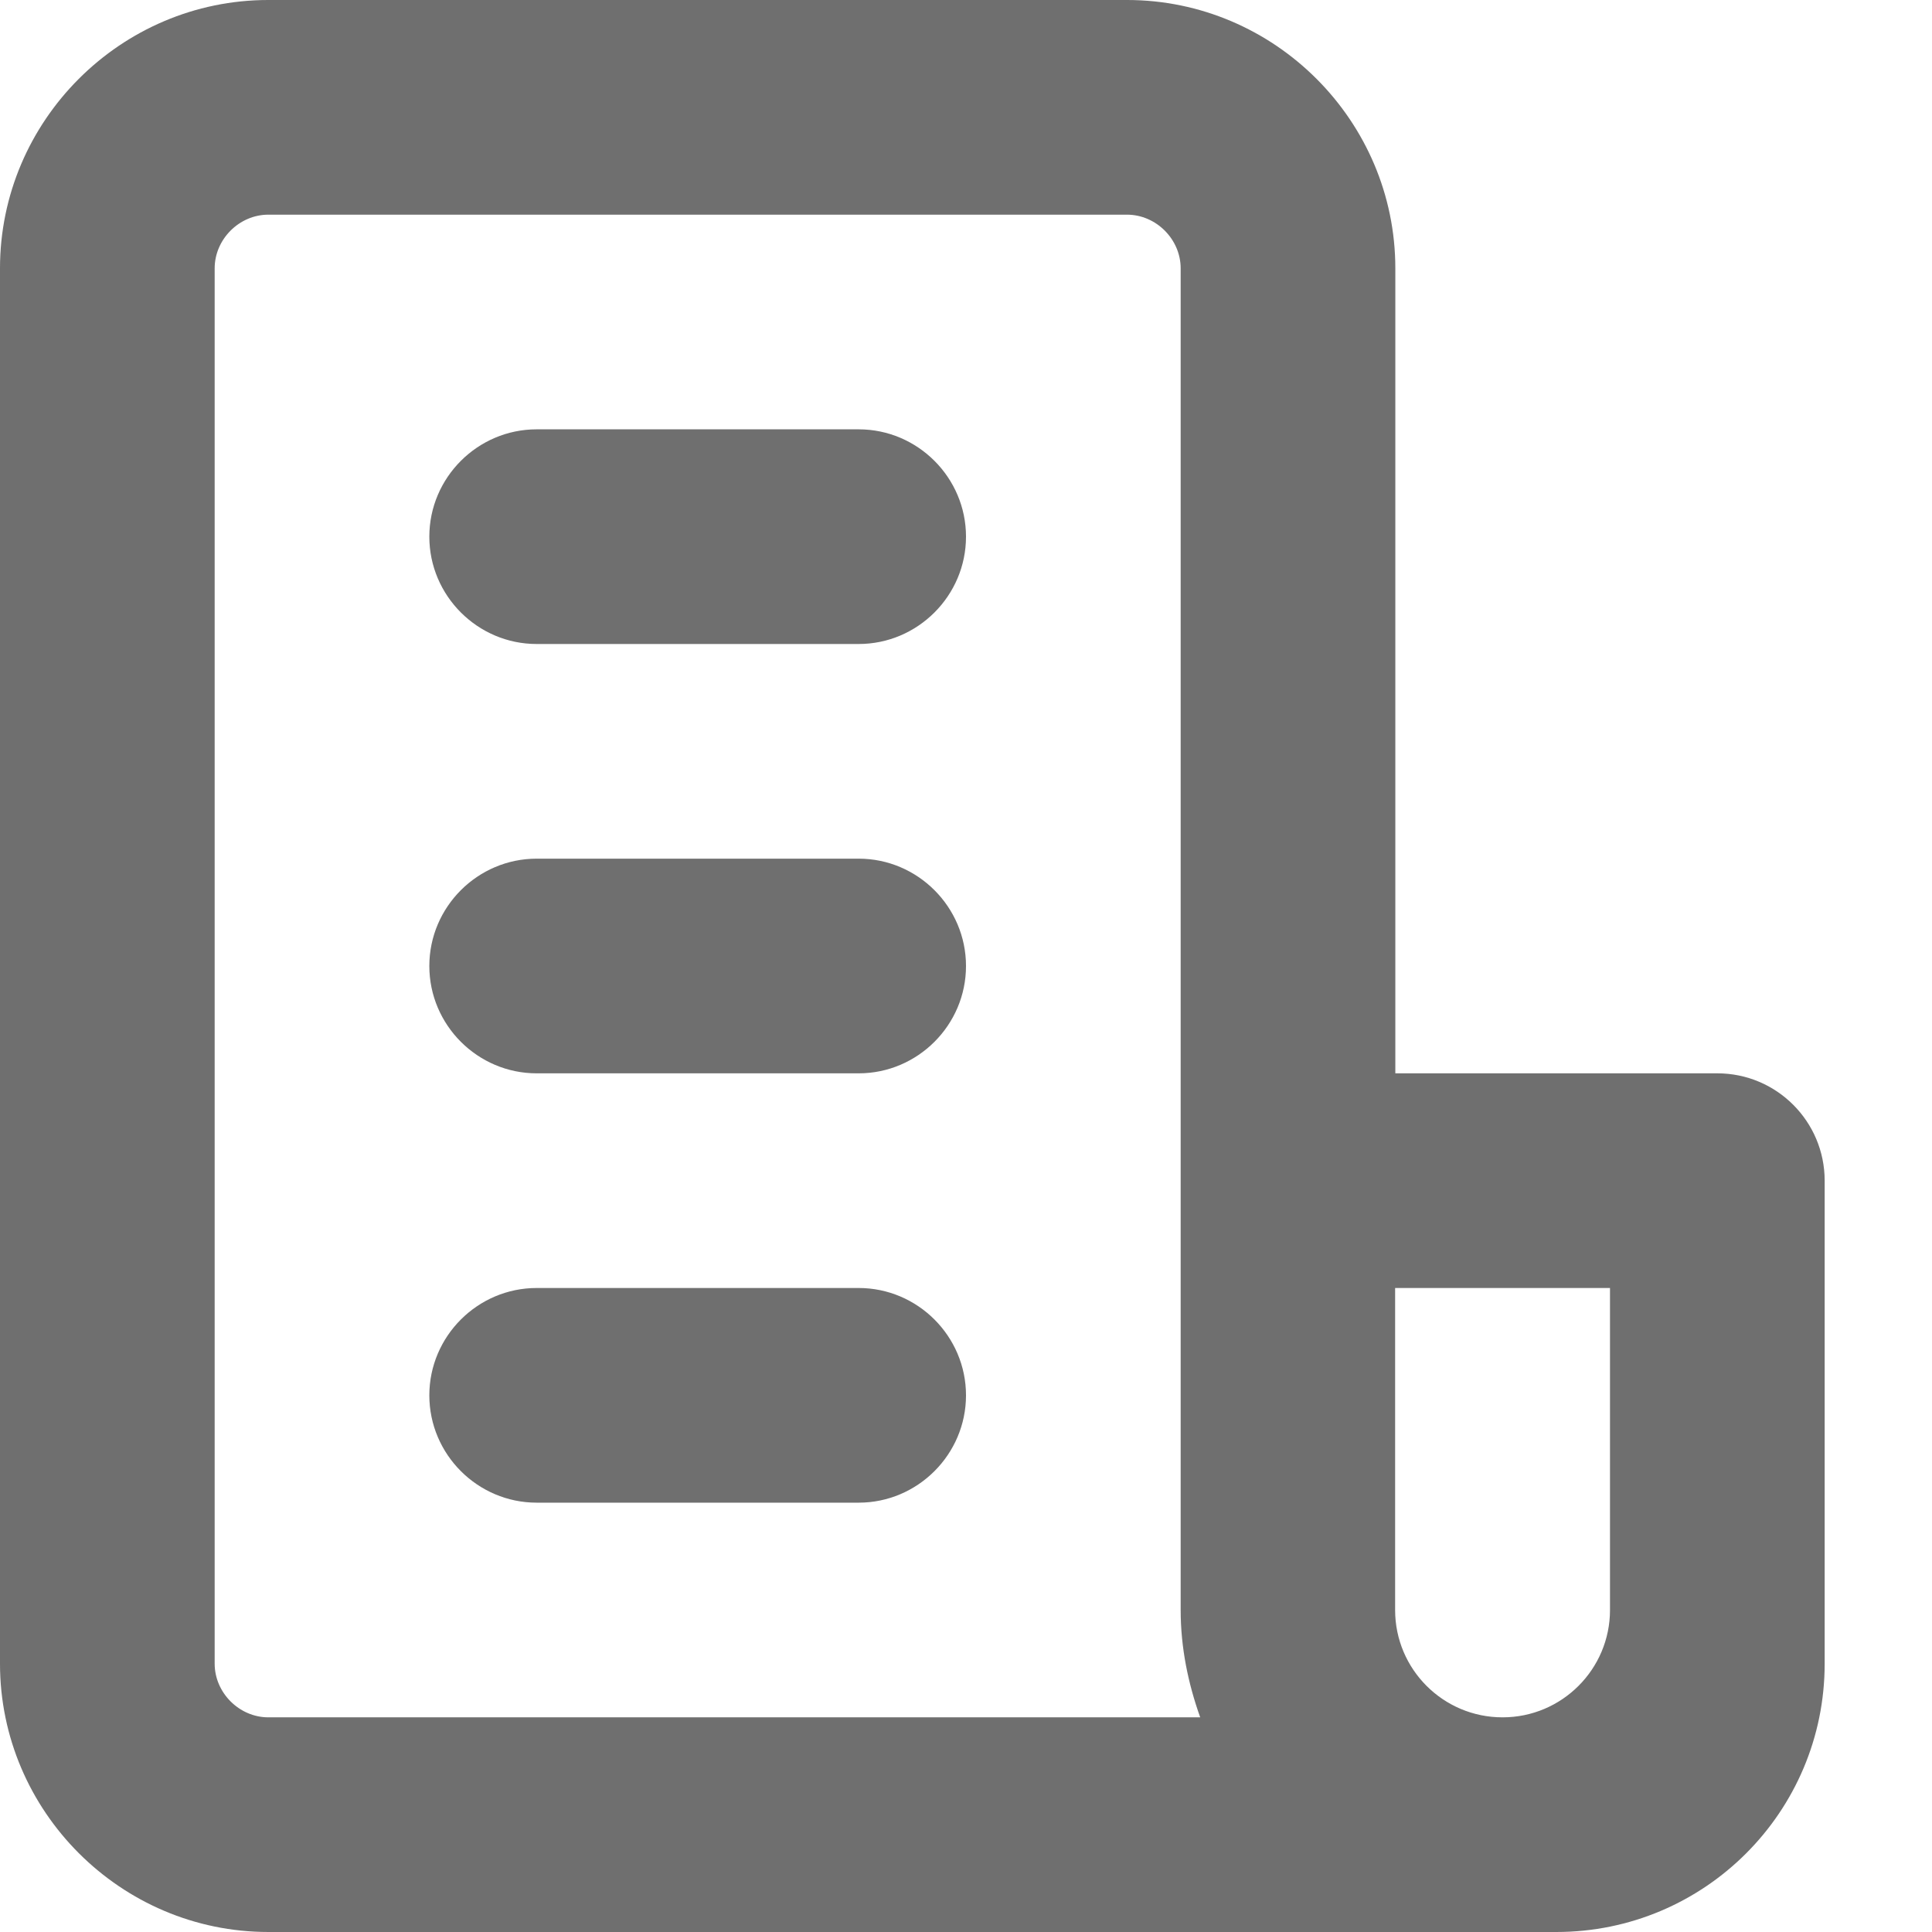 <svg width="18" height="18" viewBox="0 0 18 18" xmlns="http://www.w3.org/2000/svg"><title>script</title><desc>Created with Sketch.</desc><path d="M17 15.5v-4.5c0-.552-.448-1-1-1h-3v-7.5c0-1.375-1.125-2.5-2.5-2.5h-8c-1.375 0-2.5 1.125-2.5 2.5v13c0 1.375 1.125 2.5 2.5 2.5h12c1.381 0 2.5-1.119 2.5-2.5zm-6-.5c0 .352.07.686.182 1h-8.682c-.271 0-.5-.229-.5-.5v-13c0-.271.229-.5.5-.5h8c.271 0 .5.229.5.5v12.5zm4 0c0 .552-.449 1-1 1h.094-.096c-.552 0-1-.448-1-1v-3h2.002v3zm-7-9h-3c-.55 0-1-.45-1-1s.45-1 1-1h3c.55 0 1 .45 1 1s-.45 1-1 1zm0 4h-3c-.55 0-1-.45-1-1s.45-1 1-1h3c.55 0 1 .45 1 1s-.45 1-1 1zm0 4h-3c-.55 0-1-.45-1-1s.45-1 1-1h3c.55 0 1 .45 1 1s-.45 1-1 1z" fill="#6F6F6F"/></svg>